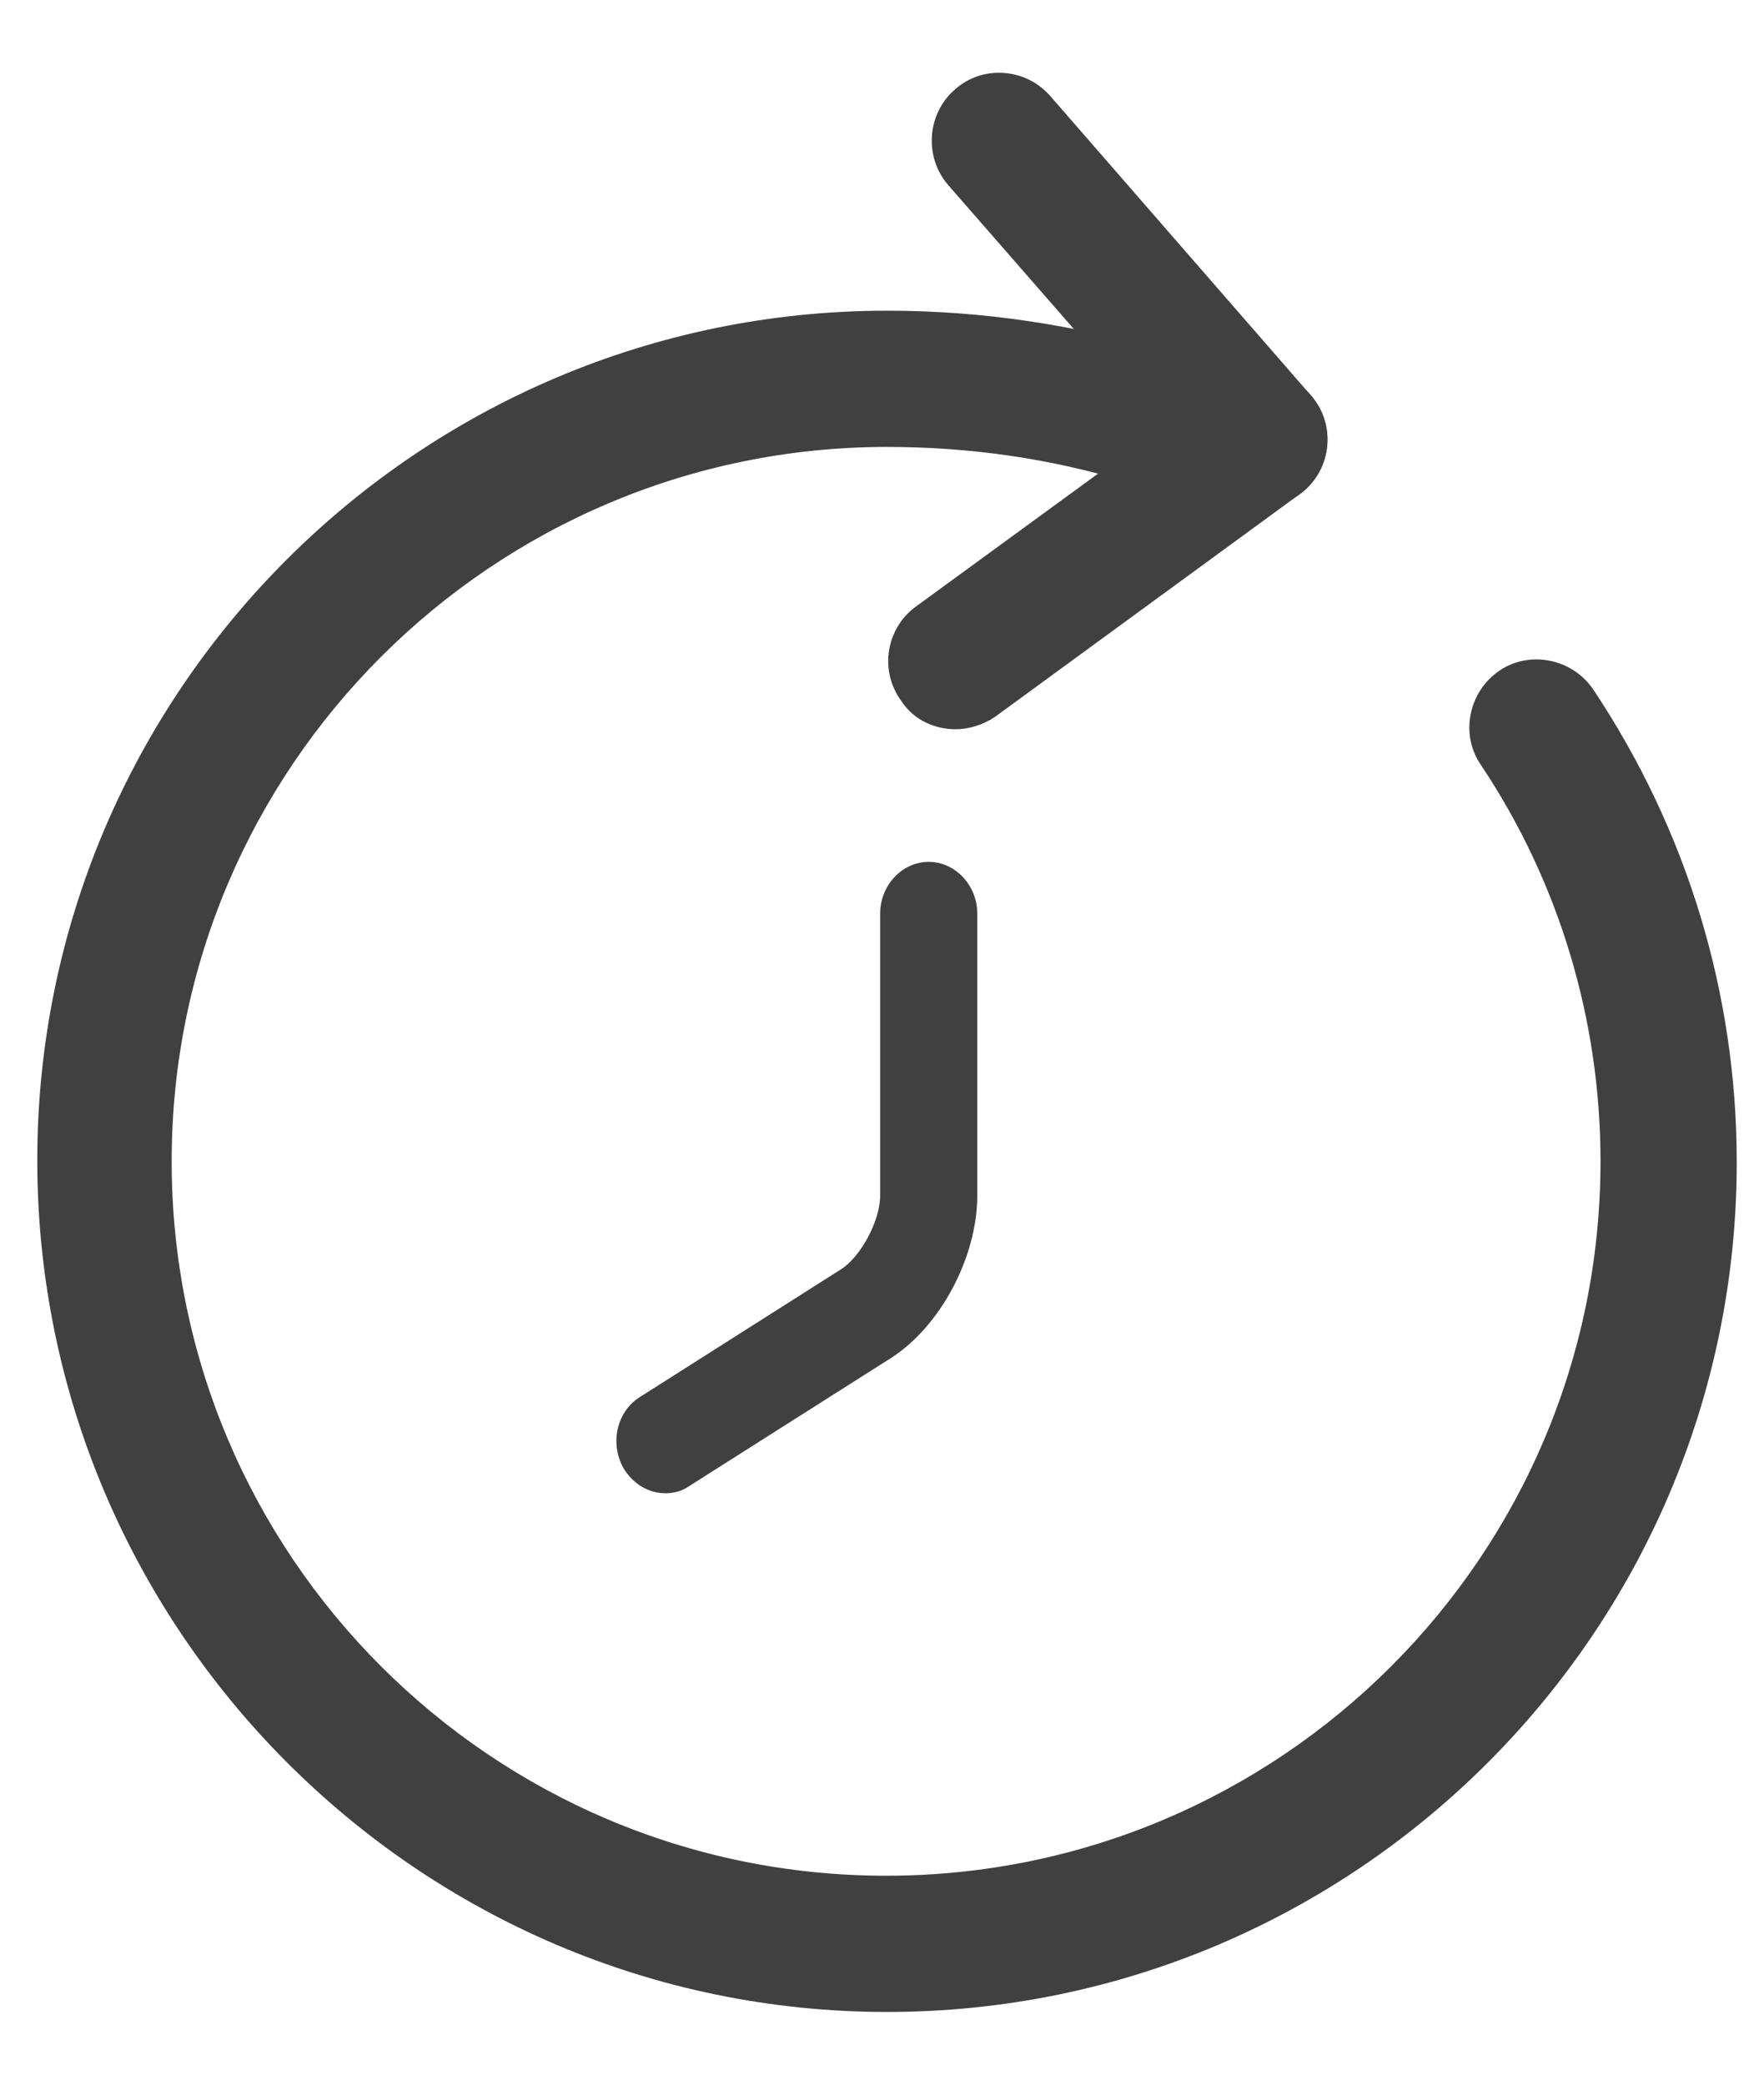 <svg width="22" height="26" viewBox="0 0 22 26" fill="none" xmlns="http://www.w3.org/2000/svg">
<path d="M11.063 25.093C16.913 25.093 21.66 20.334 21.66 14.495C21.66 12.391 21.041 10.355 19.871 8.6C19.613 8.218 19.084 8.105 18.701 8.364C18.319 8.623 18.206 9.151 18.465 9.534C19.444 10.996 19.961 12.718 19.961 14.484C19.961 19.4 15.968 23.394 11.051 23.394C6.135 23.394 2.141 19.4 2.141 14.484C2.141 9.568 6.146 5.574 11.063 5.574C12.098 5.574 13.11 5.72 14.066 6.013C14.516 6.148 14.989 5.9 15.124 5.45C15.259 5 15.011 4.528 14.561 4.393C13.436 4.055 12.266 3.875 11.063 3.875C5.213 3.875 0.465 8.634 0.465 14.473C0.465 20.311 5.213 25.093 11.063 25.093Z" fill="#404040"/>
<path d="M15.709 6.328C15.9 6.328 16.103 6.26 16.26 6.125C16.62 5.81 16.654 5.281 16.35 4.933L13.099 1.198C12.795 0.849 12.255 0.804 11.906 1.119C11.558 1.423 11.524 1.963 11.828 2.311L15.079 6.035C15.248 6.226 15.484 6.328 15.709 6.328Z" fill="#404040"/>
<path d="M11.918 9.095C12.086 9.095 12.266 9.039 12.413 8.938L16.215 6.159C16.586 5.889 16.665 5.36 16.395 4.989C16.125 4.606 15.596 4.528 15.214 4.798L11.423 7.565C11.051 7.835 10.961 8.364 11.243 8.746C11.4 8.983 11.659 9.095 11.918 9.095Z" fill="#404040"/>
<path d="M8.298 18.624C8.403 18.624 8.508 18.598 8.604 18.529L11.106 16.941C11.728 16.546 12.188 15.678 12.188 14.914V11.393C12.188 11.041 11.913 10.749 11.582 10.749C11.252 10.749 10.977 11.041 10.977 11.393V14.914C10.977 15.223 10.735 15.678 10.485 15.833L7.983 17.422C7.692 17.602 7.604 17.997 7.773 18.306C7.894 18.512 8.096 18.624 8.298 18.624Z" fill="#404040"/>
</svg>
